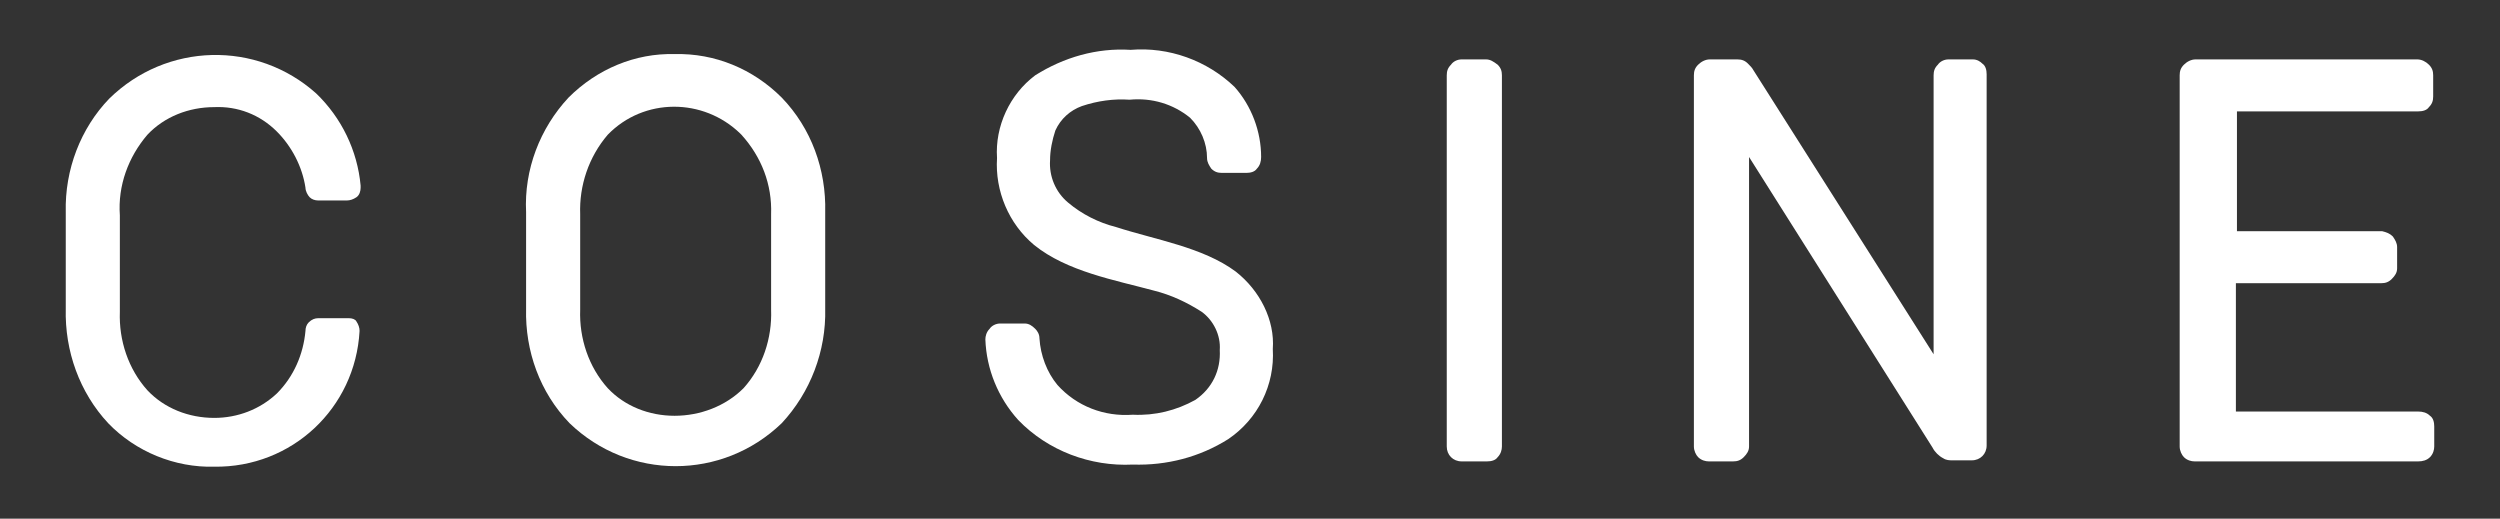 <?xml version="1.0" encoding="utf-8"?>
<!-- Generator: Adobe Illustrator 23.0.1, SVG Export Plug-In . SVG Version: 6.00 Build 0)  -->
<svg version="1.1" id="Calque_1" xmlns="http://www.w3.org/2000/svg" xmlns:xlink="http://www.w3.org/1999/xlink" x="0px" y="0px"
	 viewBox="0 0 235.7 48.9" style="enable-background:new 0 0 235.7 48.9;" xml:space="preserve">
<rect x="0" y="0" width="235.7" height="48.9" fill="#333333" stroke="none"/>
<style type="text/css">
	.st0{fill:#FFFFFF;}
	.st1{fill:none;}
</style>
<path class="st0" d="M32.9,30H30c-0.3,0-0.6,0.1-0.9,0.4c-0.2,0.2-0.3,0.5-0.3,0.8l0,0c-0.2,2.2-1.1,4.3-2.7,5.9
	c-1.6,1.5-3.7,2.3-5.9,2.3c-2.4,0-4.7-0.9-6.3-2.6c-1.8-2-2.7-4.7-2.6-7.4v-9.1c-0.2-2.8,0.8-5.5,2.6-7.6c1.6-1.7,3.9-2.6,6.3-2.6
	c2.2-0.1,4.3,0.7,5.9,2.3c1.4,1.4,2.4,3.3,2.7,5.3l0,0c0,0.3,0.2,0.7,0.4,0.9c0.2,0.2,0.5,0.3,0.8,0.3h2.7c0.3,0,0.6-0.1,0.9-0.3
	c0.3-0.2,0.4-0.6,0.4-0.9v-0.2l0,0c-0.3-3.3-1.8-6.4-4.2-8.7c-5.6-5-14.1-4.8-19.5,0.5C7.6,12.1,6.1,16,6.2,20v9.1
	c-0.1,4,1.3,7.9,4,10.8c2.6,2.7,6.3,4.2,10,4.1c7.3,0.1,13.3-5.5,13.7-12.8l0,0c0-0.3-0.1-0.6-0.3-0.9C33.5,30.1,33.2,30,32.9,30z
	 M30,17.6L30,17.6z"/>
<line class="st1" x1="30" y1="17.6" x2="30" y2="17.6"/>
<path class="st0" d="M63.6,5.1c-3.7-0.1-7.3,1.4-10,4.1c-2.7,2.9-4.2,6.8-4,10.8v9.1c-0.1,4,1.3,7.9,4.1,10.8c5.6,5.4,14.4,5.4,20,0
	c2.7-2.9,4.2-6.8,4.1-10.8V20c0.1-4-1.3-7.9-4.1-10.8C71,6.5,67.4,5,63.6,5.1z M63.6,39.2c-2.4,0-4.7-0.9-6.3-2.6
	c-1.8-2-2.7-4.7-2.6-7.4v-9c-0.1-2.7,0.8-5.4,2.6-7.5c3.4-3.5,9-3.5,12.5-0.1c0,0,0.1,0.1,0.1,0.1c1.9,2.1,2.9,4.7,2.8,7.5v9
	c0.1,2.7-0.8,5.4-2.6,7.4C68.4,38.3,66,39.2,63.6,39.2z"/>
<path class="st0" d="M116.5,25.6c-3.1-2.3-7.6-3-11.3-4.2c-1.6-0.4-3.2-1.2-4.5-2.3c-1.2-1-1.8-2.5-1.7-4c0-0.9,0.2-1.9,0.5-2.8
	c0.5-1.1,1.4-1.9,2.5-2.3c1.5-0.5,3-0.7,4.5-0.6c2.1-0.2,4.1,0.4,5.7,1.7c1,1,1.6,2.4,1.6,3.8l0,0c0,0.4,0.2,0.7,0.4,1
	c0.3,0.3,0.6,0.4,1,0.4h2.3c0.4,0,0.8-0.1,1-0.4c0.3-0.3,0.4-0.7,0.4-1.1c0-2.4-0.9-4.8-2.5-6.6c-2.6-2.5-6.2-3.8-9.8-3.5
	c-3.2-0.2-6.3,0.7-9,2.4c-2.4,1.8-3.8,4.8-3.6,7.8c-0.2,3.1,1.1,6.2,3.5,8.2c3.1,2.5,7.6,3.3,11.3,4.3c1.6,0.4,3.1,1.1,4.5,2
	c1.1,0.8,1.8,2.2,1.7,3.6c0.1,1.9-0.7,3.6-2.3,4.7c-1.8,1-3.8,1.5-5.9,1.4c-2.7,0.2-5.3-0.8-7.1-2.8c-1-1.2-1.6-2.8-1.7-4.4l0,0
	c0-0.4-0.2-0.7-0.4-0.9c-0.3-0.3-0.6-0.5-1-0.5h-2.3c-0.4,0-0.8,0.2-1,0.5c-0.3,0.3-0.4,0.7-0.4,1c0.1,2.8,1.2,5.5,3.1,7.6
	c2.8,2.9,6.8,4.4,10.8,4.2c3.2,0.1,6.3-0.7,9-2.4c2.8-1.9,4.4-5.1,4.2-8.5C120.2,30.2,118.8,27.4,116.5,25.6z"/>
<path class="st0" d="M140.1,5.6h-2.3c-0.4,0-0.8,0.2-1,0.5c-0.3,0.3-0.4,0.6-0.4,1v35c0,0.8,0.6,1.4,1.4,1.4c0,0,0.1,0,0.1,0h2.3
	c0.4,0,0.8-0.1,1-0.4c0.3-0.3,0.4-0.7,0.4-1v-35c0-0.4-0.1-0.7-0.4-1C140.8,5.8,140.5,5.6,140.1,5.6z"/>
<path class="st0" d="M186,5.6h-2.3c-0.4,0-0.8,0.2-1,0.5c-0.3,0.3-0.4,0.6-0.4,1v26.3l-17-26.8l0,0c-0.1-0.2-0.3-0.4-0.5-0.6
	c-0.3-0.3-0.6-0.4-1-0.4h-2.6c-0.4,0-0.8,0.2-1.1,0.5c-0.3,0.3-0.4,0.6-0.4,1v35c0,0.4,0.2,0.8,0.4,1c0.3,0.3,0.7,0.4,1,0.4h2.3
	c0.4,0,0.7-0.1,1-0.4c0.3-0.3,0.5-0.6,0.5-1V14.8l17.3,27.4l0,0c0.2,0.4,0.6,0.8,1,1c0.3,0.2,0.6,0.2,0.9,0.2h1.8
	c0.8,0,1.4-0.6,1.4-1.4c0,0,0,0,0,0v-35c0-0.4-0.1-0.8-0.4-1C186.7,5.8,186.4,5.6,186,5.6z"/>
<path class="st0" d="M228,10.5c0.4,0,0.8-0.1,1-0.4c0.3-0.3,0.4-0.6,0.4-1v-2c0-0.4-0.1-0.7-0.4-1c-0.3-0.3-0.7-0.5-1.1-0.5h-20.9
	c-0.4,0-0.8,0.2-1.1,0.5c-0.3,0.3-0.4,0.6-0.4,1v35c0,0.4,0.2,0.8,0.4,1c0.3,0.3,0.7,0.4,1,0.4H228c0.4,0,0.8-0.1,1.1-0.4
	c0.3-0.3,0.4-0.7,0.4-1v-1.9c0-0.4-0.1-0.8-0.4-1c-0.3-0.3-0.7-0.4-1.1-0.4h-17.2V26.7h13.7c0.4,0,0.7-0.1,1-0.4
	c0.3-0.3,0.5-0.6,0.5-1v-2c0-0.4-0.2-0.7-0.4-1c-0.3-0.3-0.6-0.4-1-0.5h-13.7V10.5L228,10.5z"/>
</svg>
